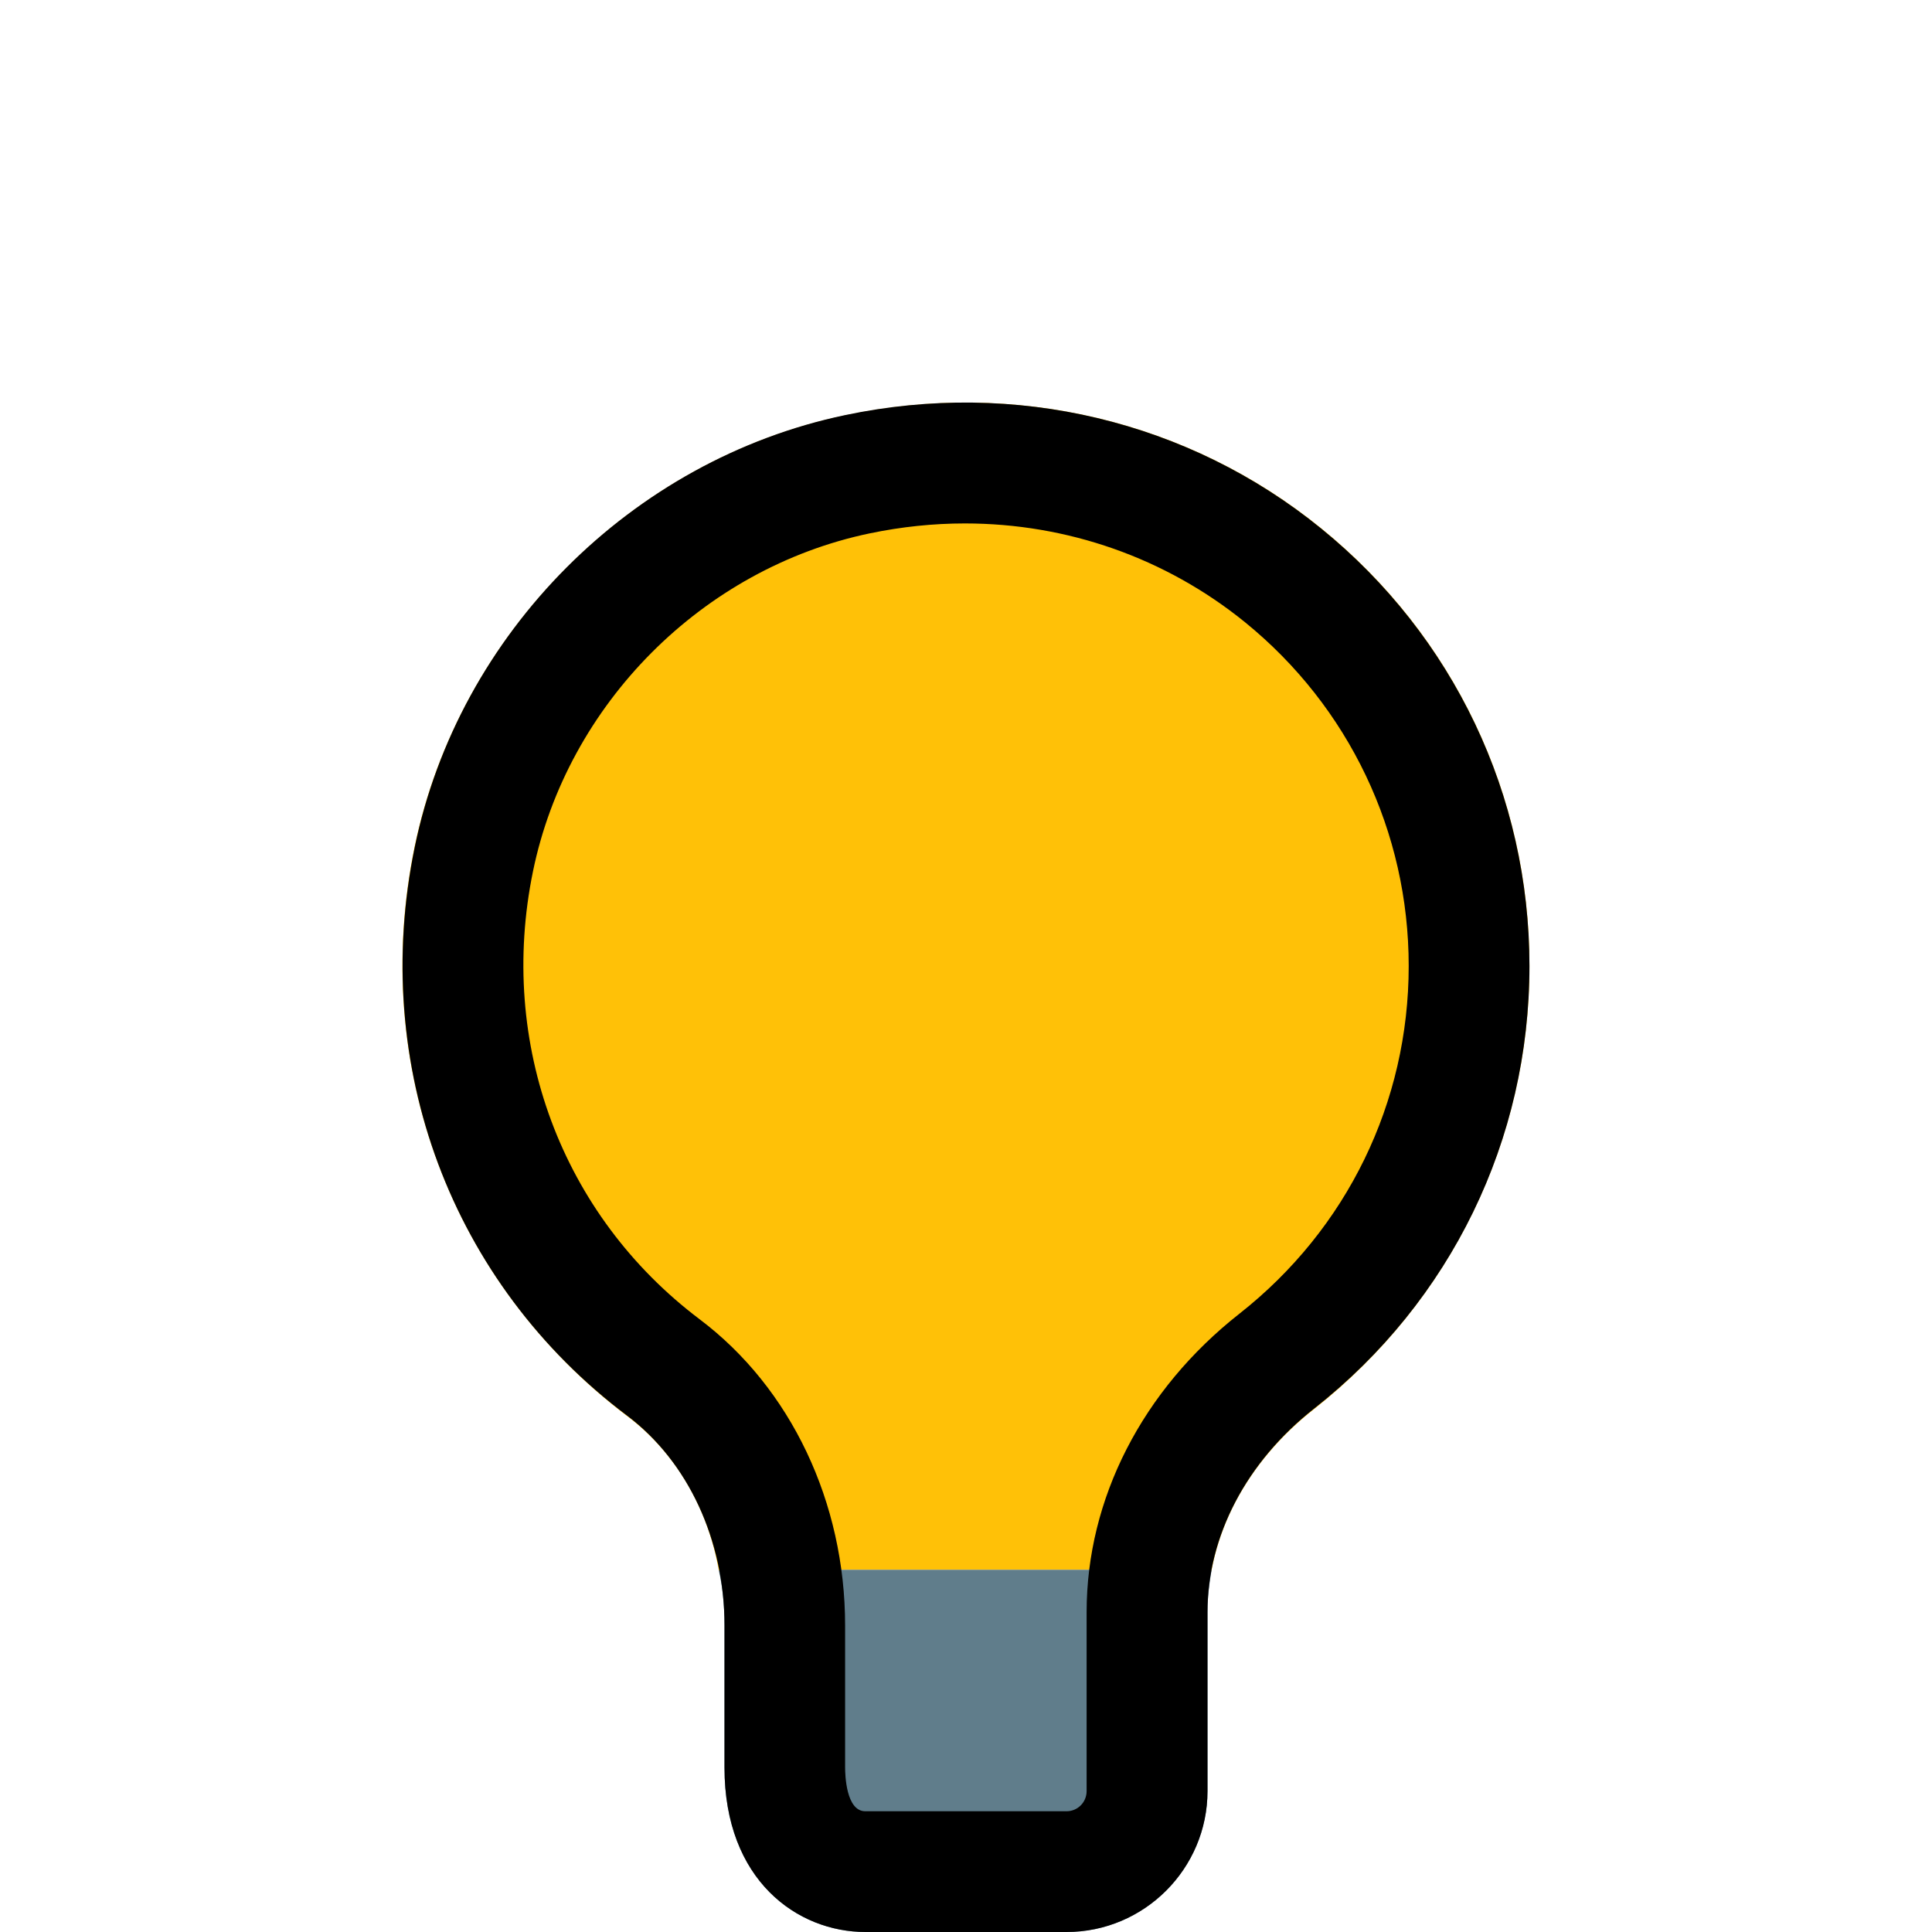 <?xml version="1.0" encoding="UTF-8"?>
<svg width="14px" height="14px" viewBox="0 0 14 14" version="1.1" xmlns="http://www.w3.org/2000/svg" xmlns:xlink="http://www.w3.org/1999/xlink">
    <title>ED916B1D-9DC8-4963-8E5E-F76836345909</title>
    <g id="New" stroke="none" stroke-width="1" fill="none" fill-rule="evenodd">
        <g id="01-Main" transform="translate(-1269, -9)" fill-rule="nonzero">
            <g id="Modes" transform="translate(1264, 5)">
                <g id="013-lamp" transform="translate(5, 4)">
                    <path d="M11.083,7 C11.083,8.26 10.512,9.427 9.526,10.208 C9.123,10.523 8.861,10.938 8.779,11.381 C8.768,11.375 8.762,11.375 8.75,11.375 L5.25,11.375 C5.238,11.375 5.221,11.375 5.209,11.381 C5.128,10.92 4.888,10.518 4.544,10.261 C3.272,9.298 2.678,7.723 3.004,6.137 C3.325,4.591 4.579,3.331 6.125,3.01 C7.356,2.748 8.616,3.051 9.572,3.827 C10.535,4.608 11.083,5.763 11.083,7 L11.083,7 Z" id="Path" fill="#FFC107"></path>
                    <path d="M8.779,11.381 C8.762,11.48 8.75,11.579 8.75,11.684 L8.75,12.979 C8.75,13.539 8.289,14 7.729,14 L6.271,14 C5.781,14 5.25,13.627 5.25,12.81 L5.25,11.777 C5.25,11.643 5.238,11.509 5.209,11.381 C5.221,11.375 5.238,11.375 5.25,11.375 L8.75,11.375 C8.762,11.375 8.768,11.375 8.779,11.381 Z" id="Path" fill="#607D8B"></path>
                    <path d="M7.729,14 L6.271,14 C5.779,14 5.25,13.627 5.25,12.808 L5.25,11.779 C5.25,11.16 4.986,10.592 4.545,10.259 C3.27,9.3 2.68,7.721 3.005,6.14 C3.323,4.59 4.577,3.332 6.124,3.008 C7.355,2.749 8.614,3.049 9.574,3.83 C10.533,4.609 11.083,5.764 11.083,7 C11.083,8.259 10.515,9.427 9.523,10.207 C9.032,10.593 8.75,11.131 8.75,11.682 L8.75,12.979 C8.75,13.542 8.292,14 7.729,14 L7.729,14 Z M6.992,3.793 C6.763,3.793 6.533,3.817 6.302,3.865 C5.091,4.118 4.111,5.102 3.862,6.315 C3.606,7.562 4.069,8.805 5.07,9.56 C5.73,10.057 6.124,10.886 6.124,11.779 L6.124,12.808 C6.124,12.861 6.131,13.125 6.27,13.125 L7.729,13.125 C7.809,13.125 7.874,13.06 7.874,12.979 L7.874,11.682 C7.874,10.861 8.278,10.072 8.982,9.519 C9.761,8.906 10.208,7.988 10.208,7 C10.208,6.029 9.775,5.121 9.022,4.509 C8.445,4.041 7.731,3.793 6.992,3.793 Z" id="Shape" fill="#000000"></path>
                </g>
            </g>
        </g>
    </g>
</svg>